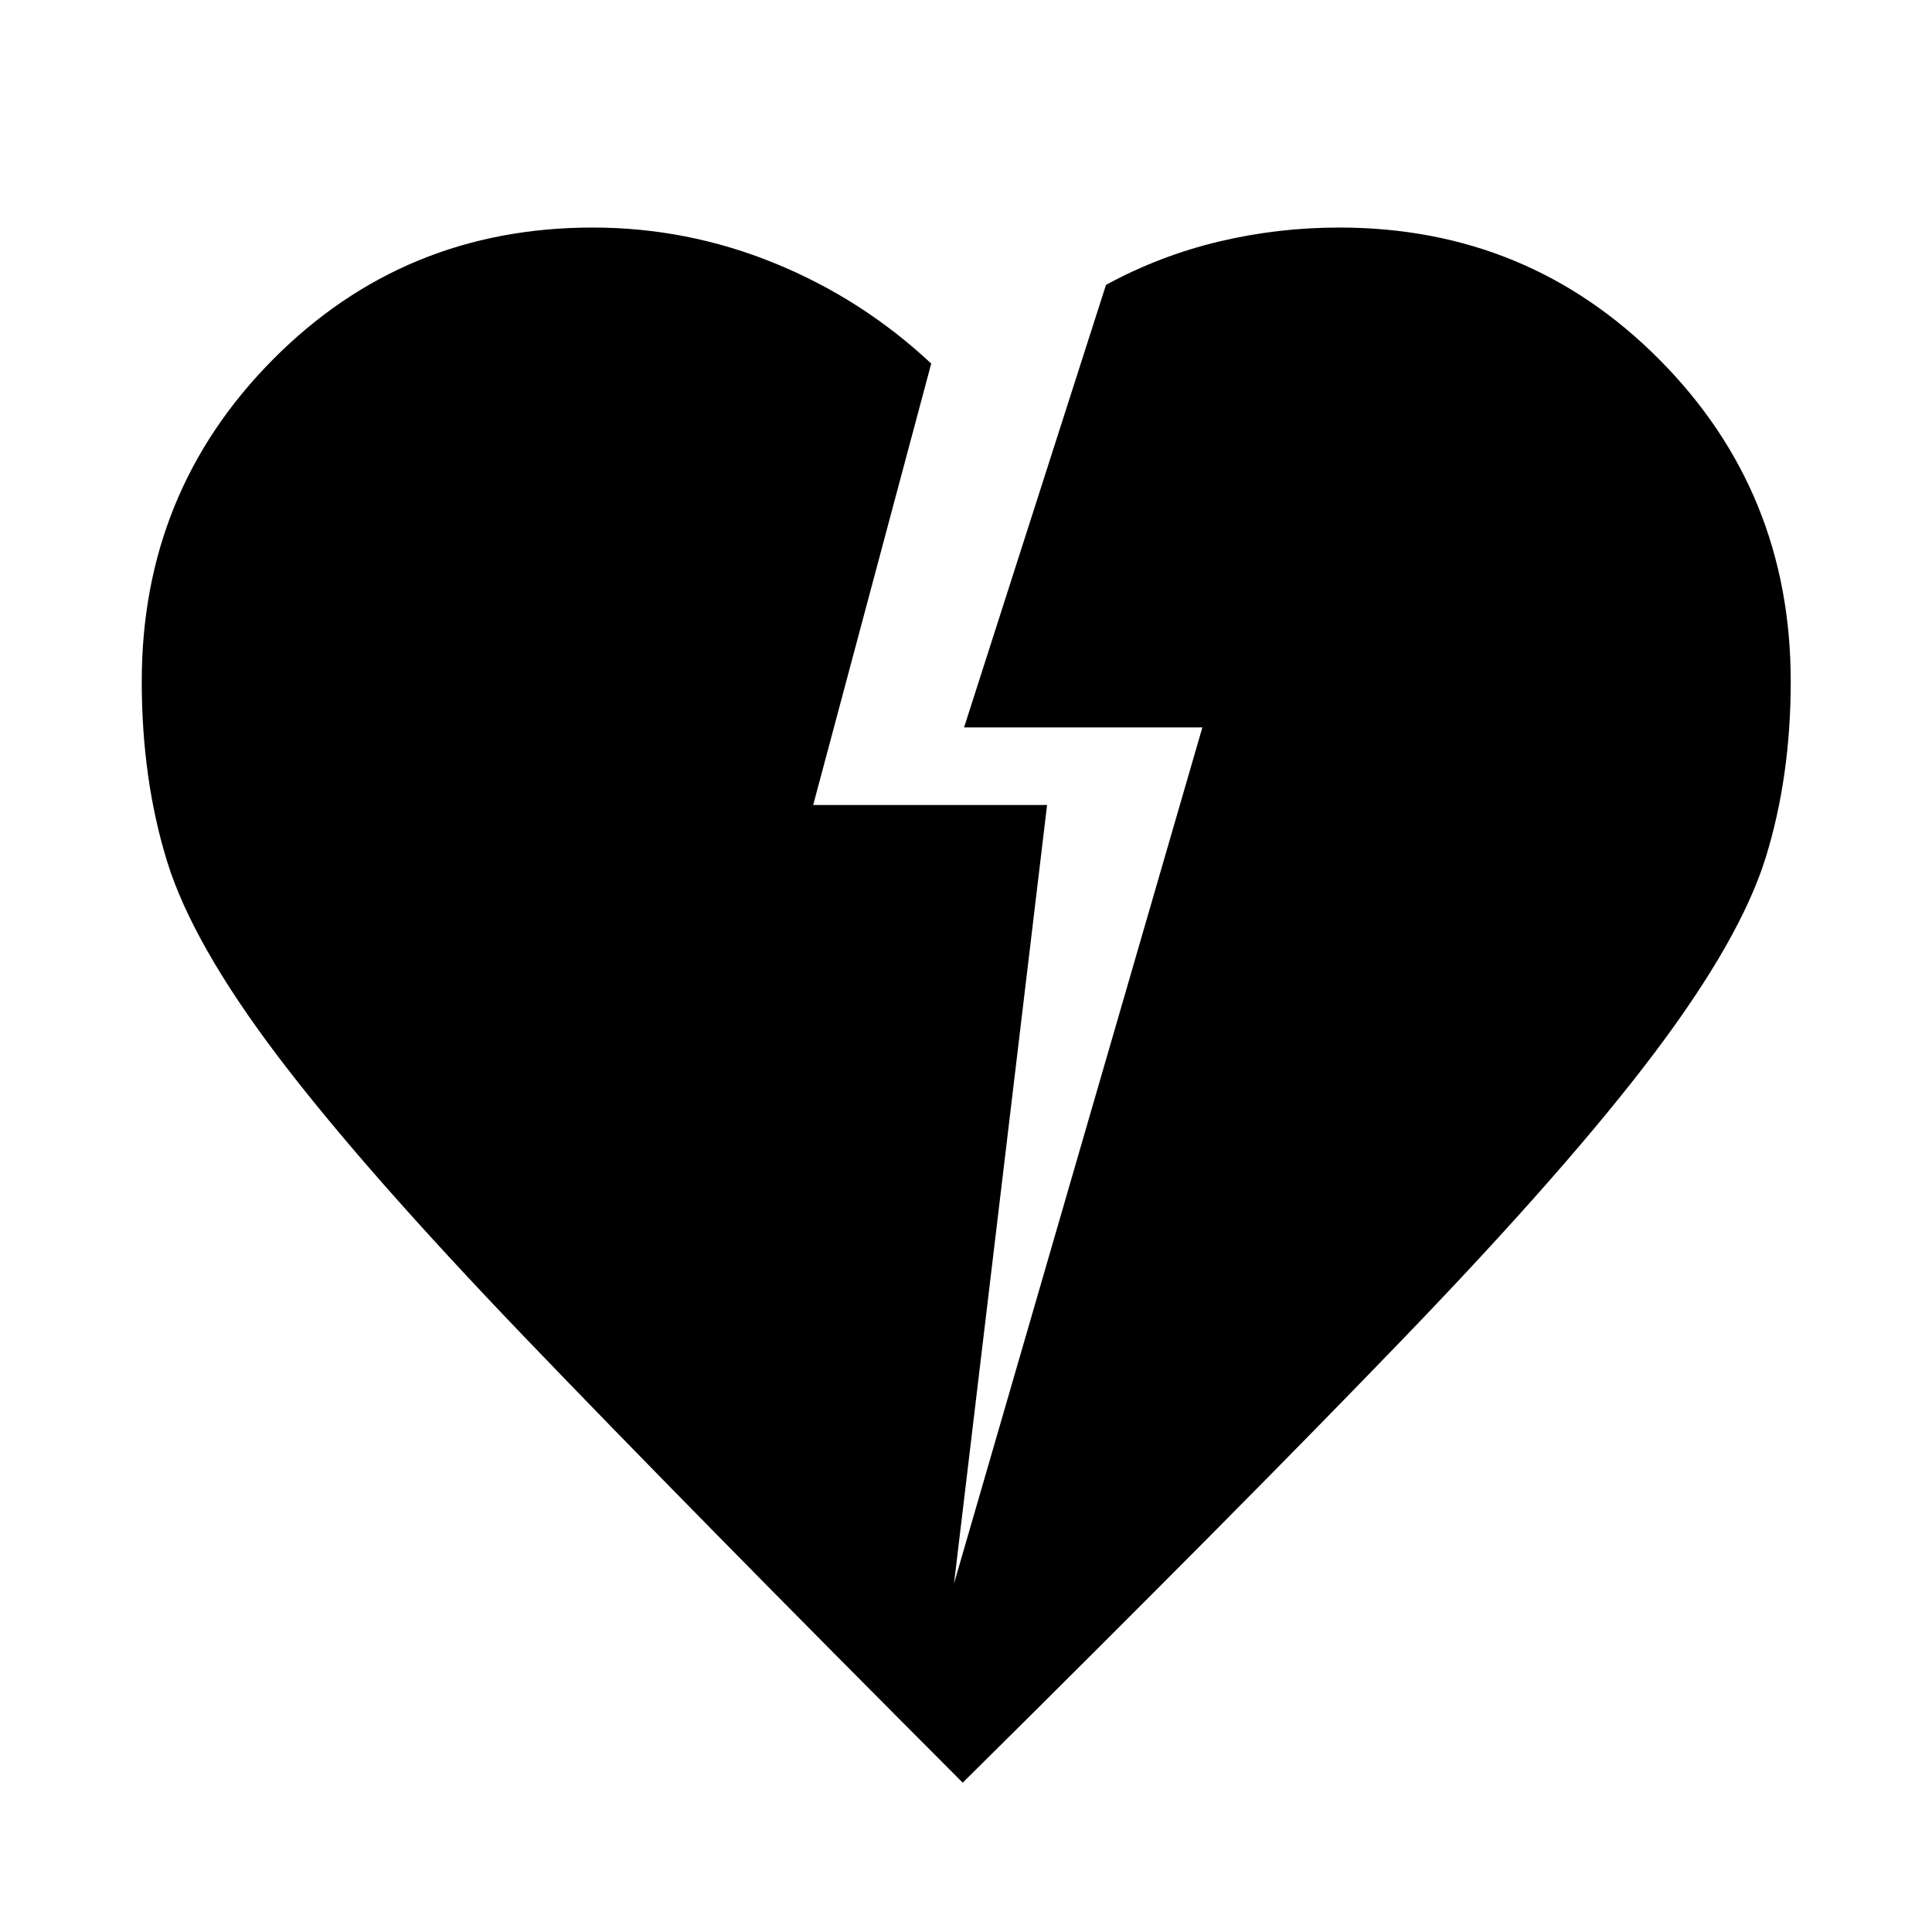 <svg xmlns="http://www.w3.org/2000/svg" width="48" height="48" viewBox="0 -960 960 960"><path d="M478.37-74.195Q342.174-210.674 261.359-294.87q-80.816-84.196-123.272-140.25-42.457-56.055-55.055-96.848-12.597-40.794-12.597-89.468 0-94.152 65.076-159.826 65.076-65.674 158.989-65.674 46.913 0 90.348 17.696 43.435 17.695 77.869 49.891L404.065-560h116.218l-46.24 386.826 123.413-425.391H479.043l70.522-219.892q26.674-14.478 55.968-21.478 29.293-7 59.967-7 93.913 0 159.109 65.674 65.196 65.674 65.196 159.826 0 47.435-12.457 87.609-12.457 40.174-55.13 96.848-42.674 56.674-123.946 141.109Q617-211.435 478.37-74.195Z"/></svg>